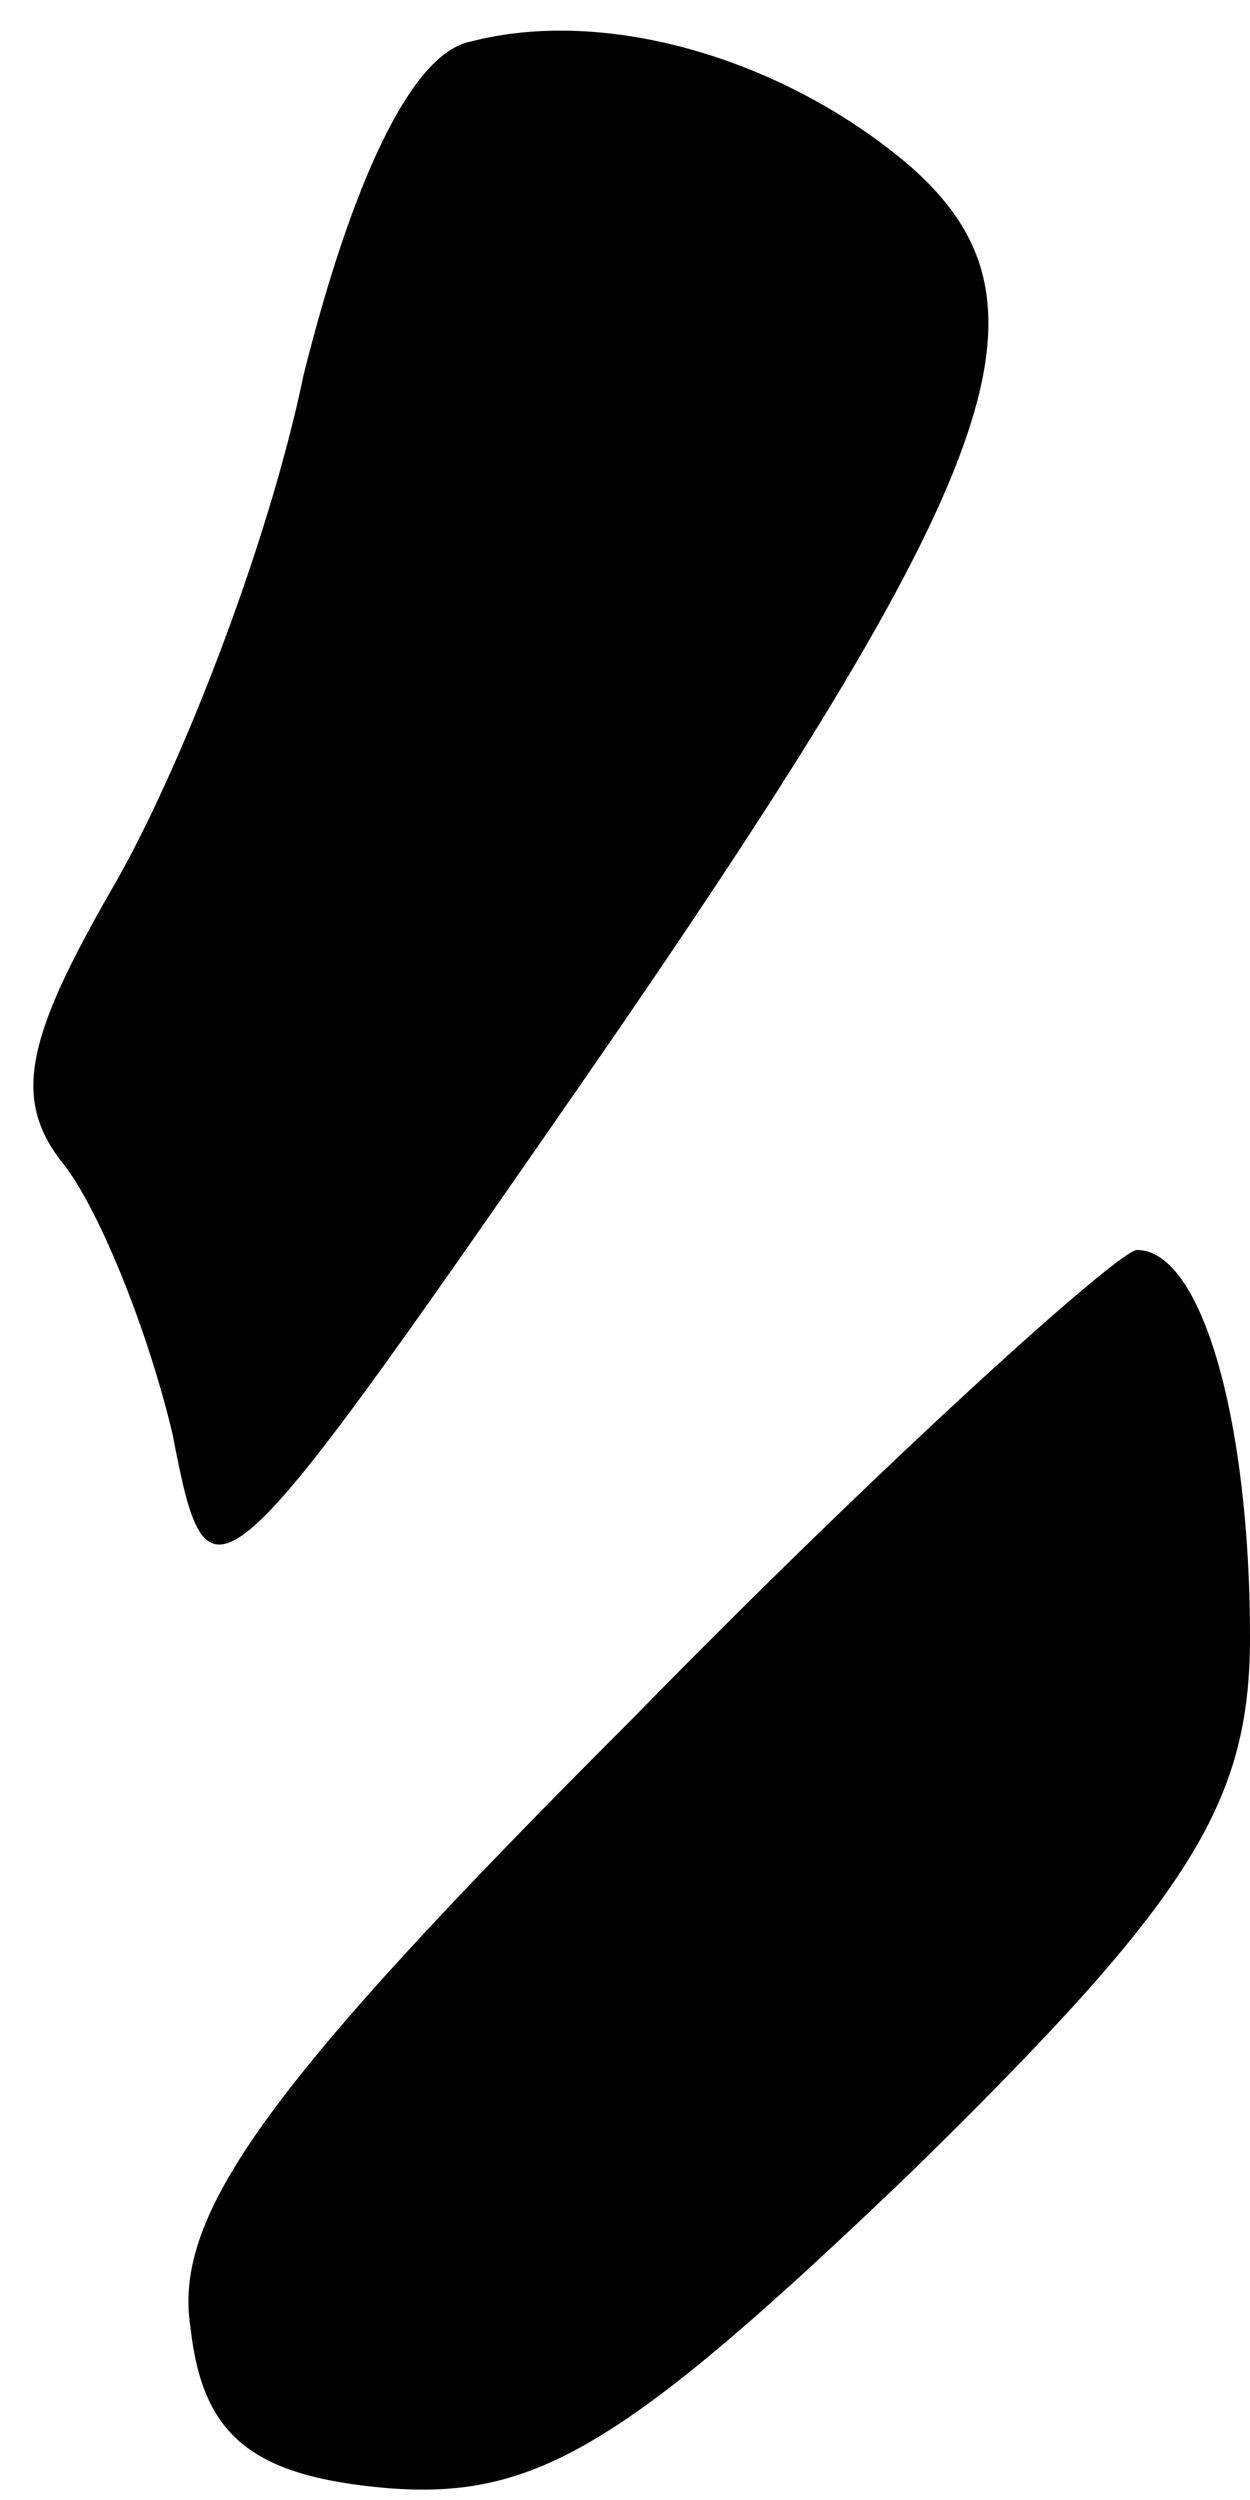 <?xml version="1.0" standalone="no"?>
<!DOCTYPE svg PUBLIC "-//W3C//DTD SVG 20010904//EN"
 "http://www.w3.org/TR/2001/REC-SVG-20010904/DTD/svg10.dtd">
<svg version="1.0" xmlns="http://www.w3.org/2000/svg"
 width="21pt" height="42pt" viewBox="0 0 21 42"
 preserveAspectRatio="xMidYMid meet">
<g transform="translate(0,42) scale(0.1,-0.1)"
fill="#000000" stroke="none">
<path fill="#000000" stroke="none" d="M79 413 c-10 -2 -20 -24 -28 -56 -6
-29 -21 -67 -32 -86 -15 -26 -17 -36 -8 -47 6 -8 14 -28 18 -45 6 -31 7 -30
68 58 72 104 82 132 56 155 -21 18 -51 27 -74 21z"/>
<path fill="#000000" stroke="none" d="M106 131 c-61 -61 -77 -83 -74 -102 2
-18 10 -25 33 -27 25 -2 40 7 88 53 47 46 57 62 57 90 0 36 -8 65 -19 65 -3 0
-42 -35 -85 -79z"/>
</g>
</svg>
